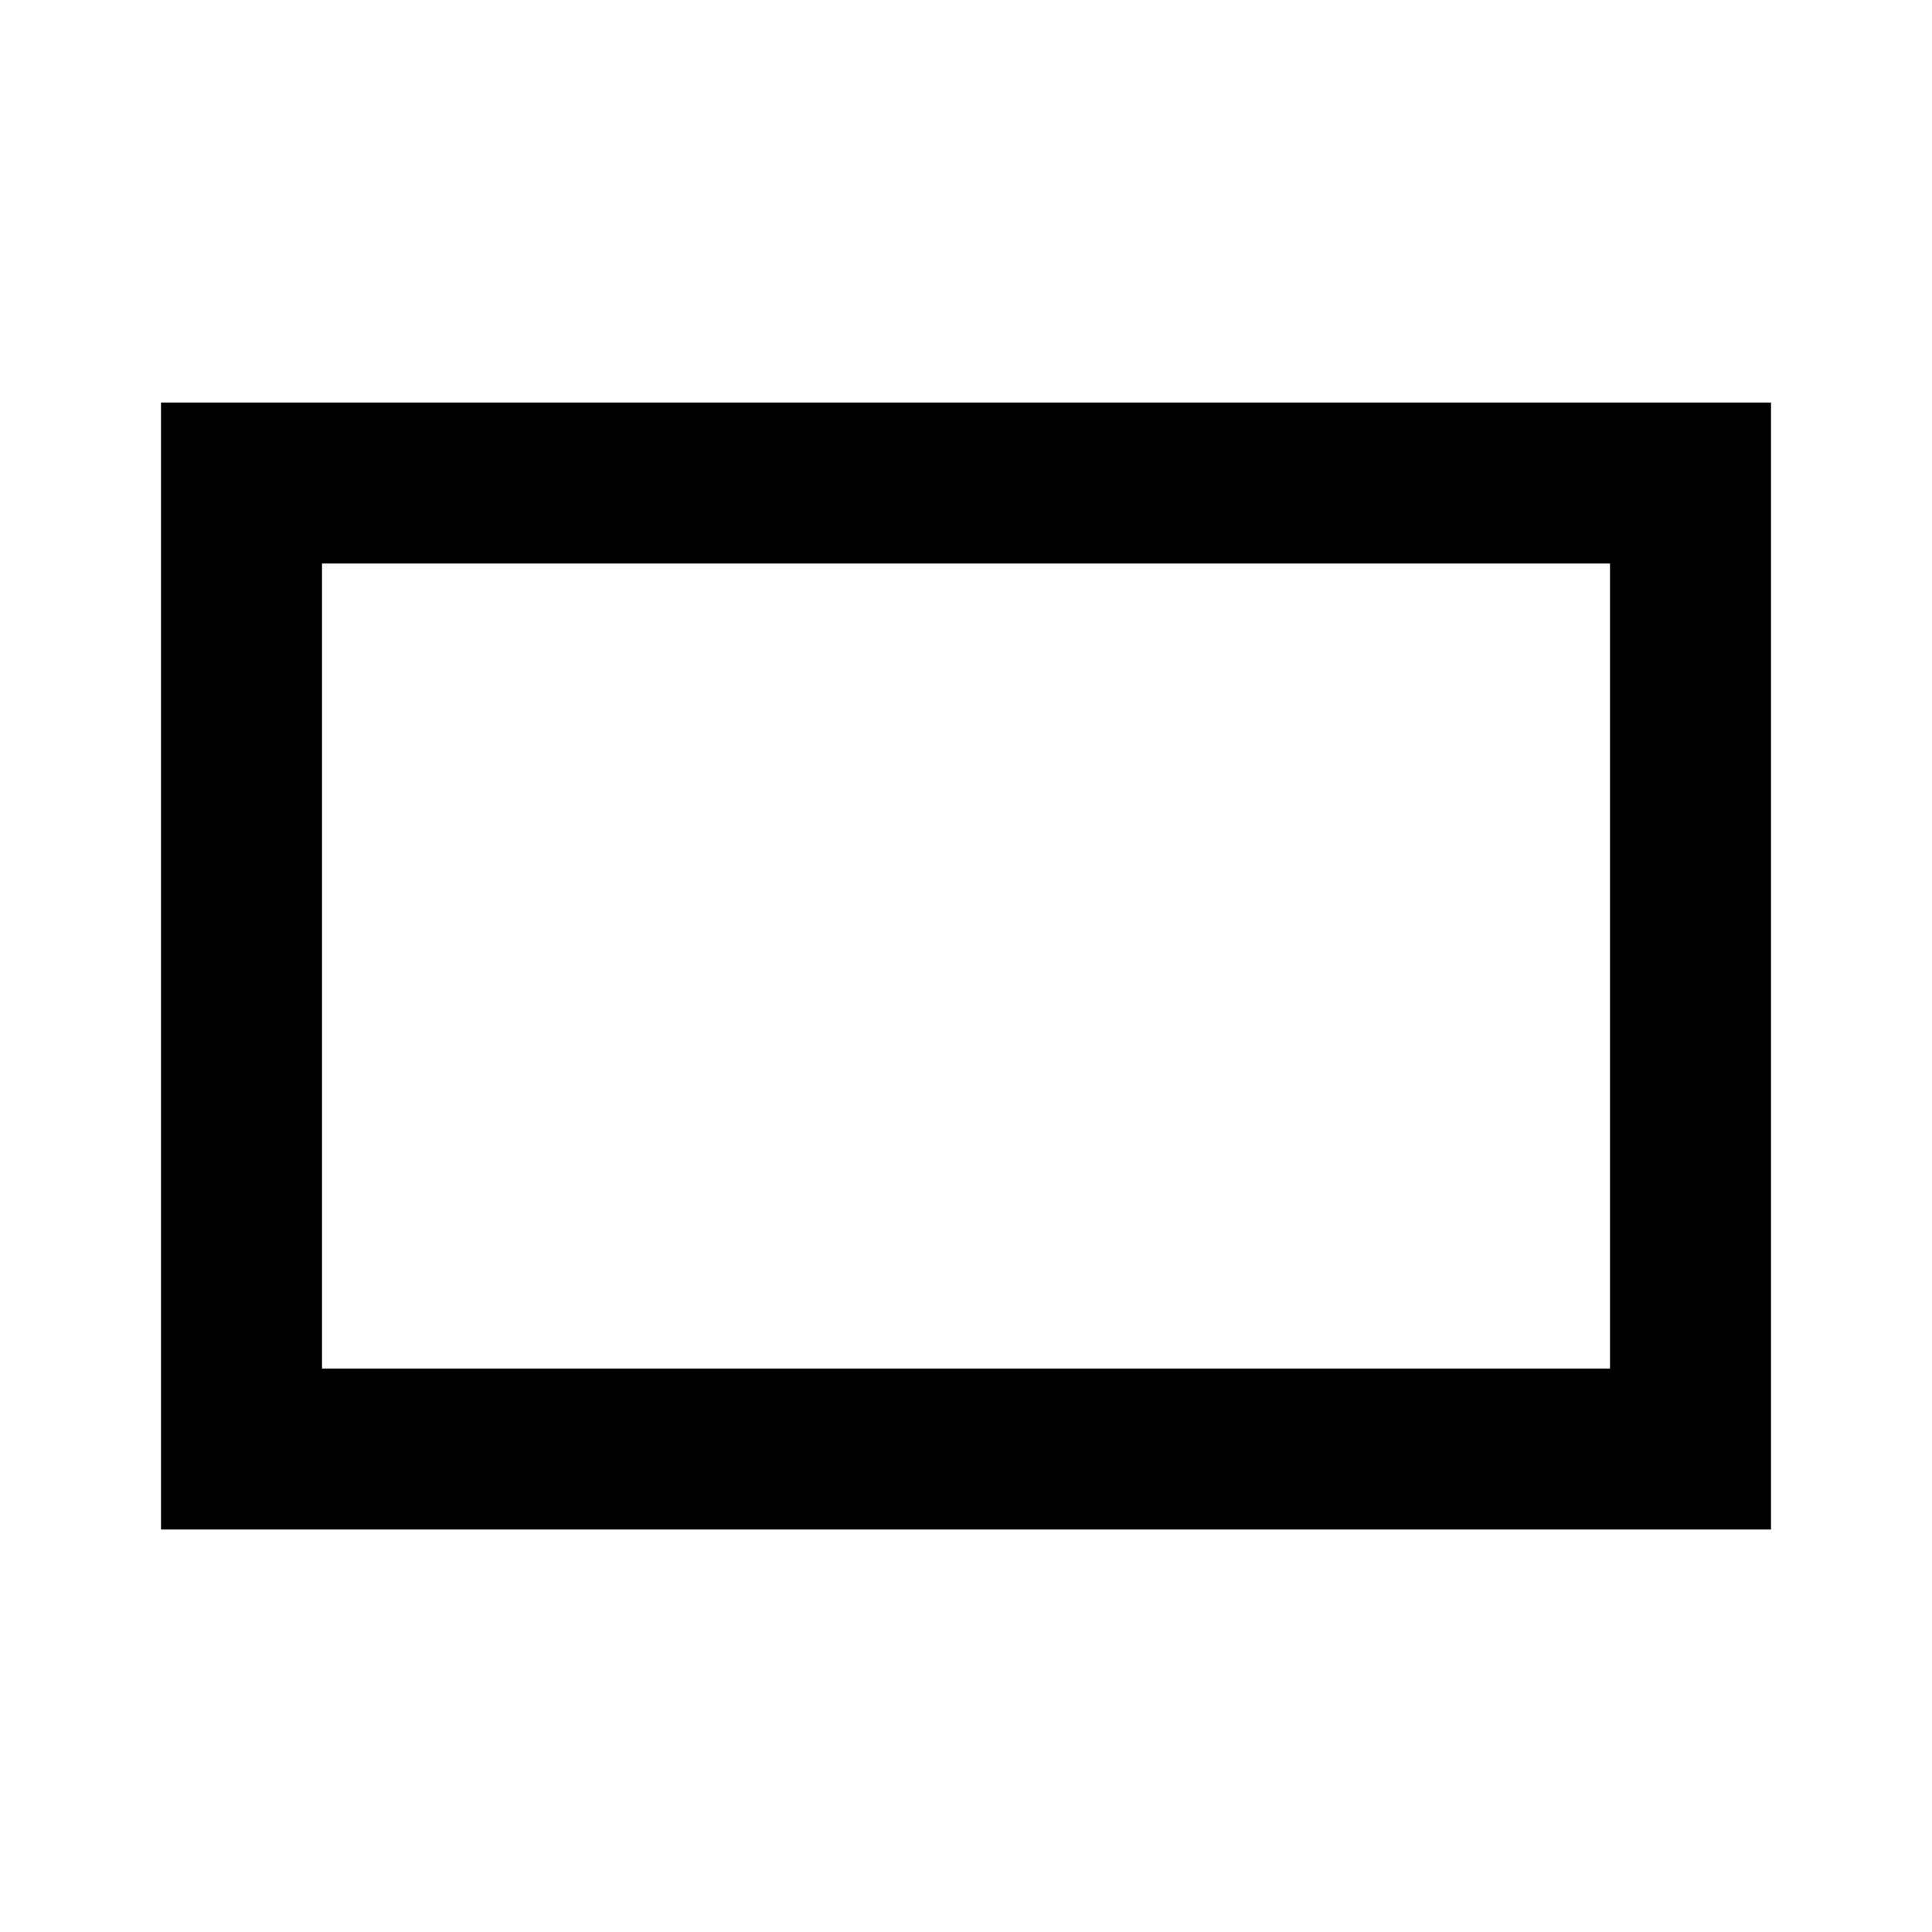 <svg xmlns="http://www.w3.org/2000/svg" xmlns:xlink="http://www.w3.org/1999/xlink" width="512" height="512" viewBox="0 0 512 512"><path fill="currentColor" fill-rule="evenodd" d="M469.334 106.667v298.667H42.667V106.667zm-42.667 42.667H85.334v213.333h341.333z"/></svg>